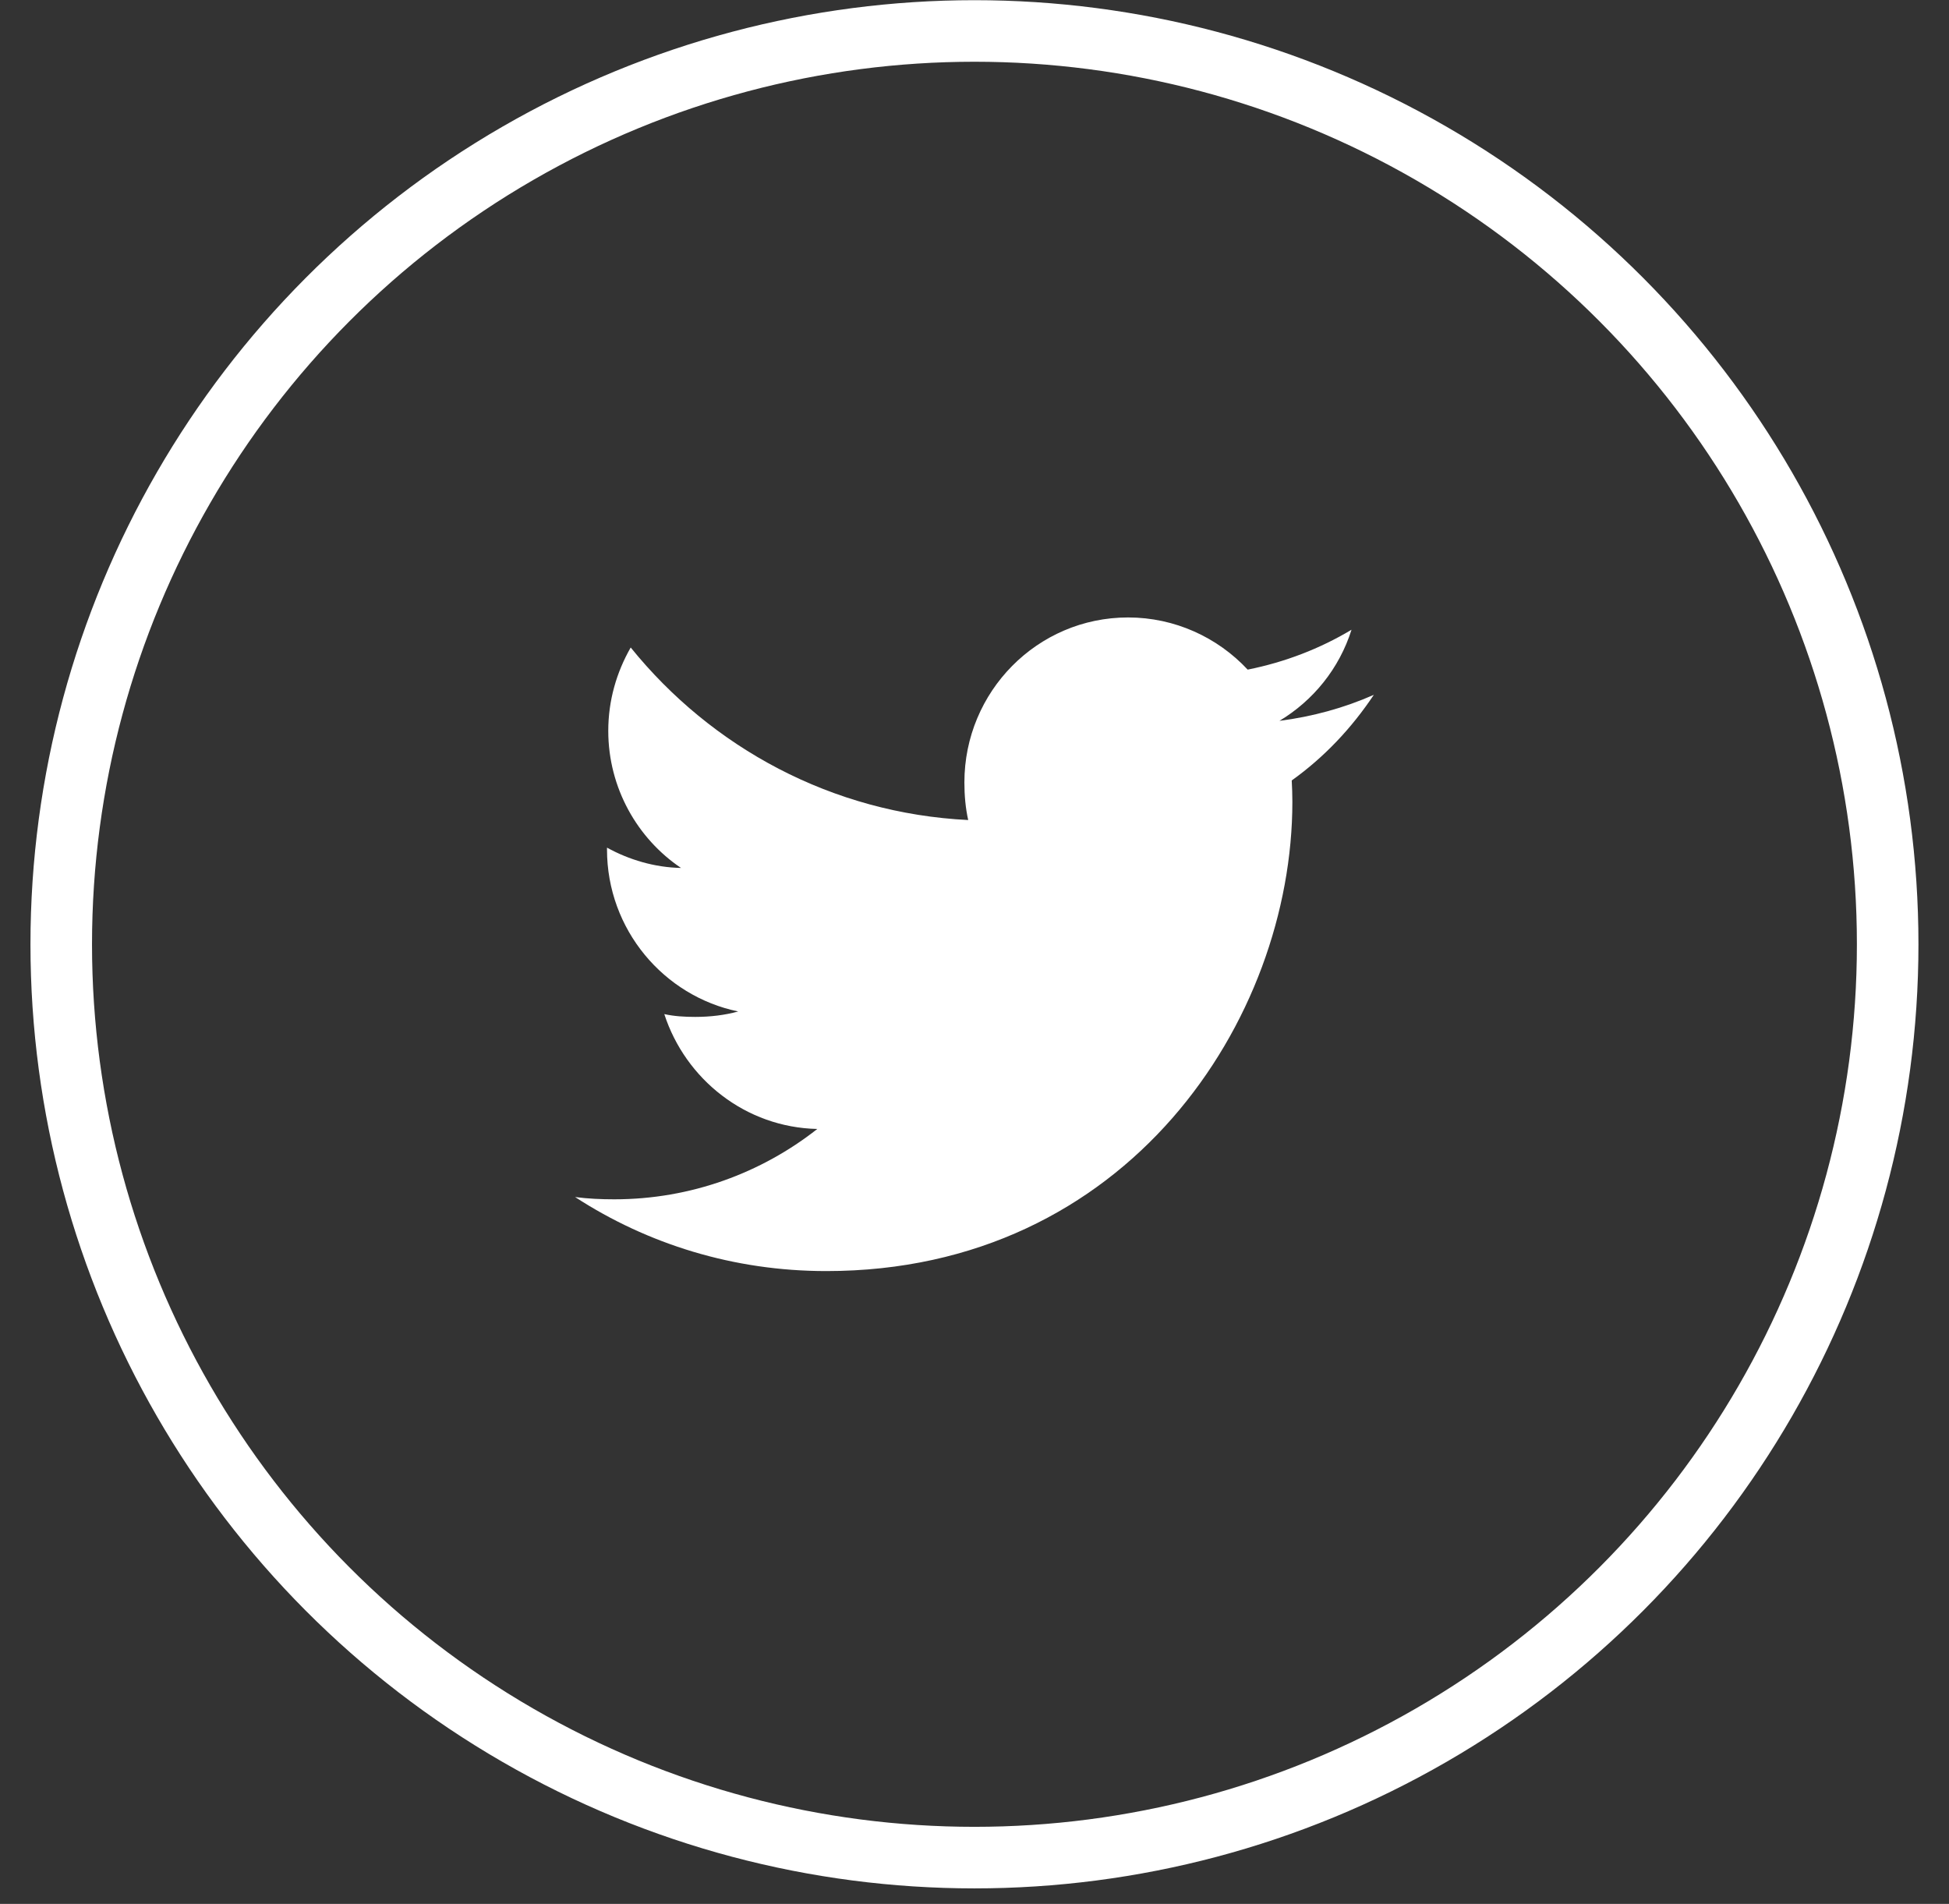 <svg width="43" height="42" viewBox="0 0 43 42" fill="none" xmlns="http://www.w3.org/2000/svg">
<rect x="0" y="0" width="43" height="42" fill="#333333" stroke="none"/>
<circle cx="21.499" cy="20.831" r="20.148" stroke="white" stroke-width="1.358"/>
<path d="M30.31 15.328C29.655 15.617 28.956 15.809 28.228 15.902C28.977 15.452 29.549 14.745 29.818 13.892C29.119 14.311 28.349 14.607 27.527 14.772C26.864 14.061 25.919 13.621 24.888 13.621C22.888 13.621 21.277 15.256 21.277 17.26C21.277 17.549 21.302 17.826 21.361 18.09C18.358 17.942 15.7 16.493 13.915 14.284C13.603 14.829 13.42 15.452 13.42 16.123C13.42 17.383 14.064 18.5 15.025 19.147C14.444 19.136 13.875 18.966 13.392 18.699C13.392 18.71 13.392 18.724 13.392 18.739C13.392 20.506 14.645 21.975 16.287 22.313C15.993 22.394 15.672 22.433 15.34 22.433C15.108 22.433 14.875 22.42 14.656 22.371C15.124 23.812 16.452 24.871 18.032 24.905C16.802 25.873 15.242 26.457 13.552 26.457C13.256 26.457 12.972 26.444 12.688 26.407C14.288 27.446 16.184 28.04 18.23 28.04C24.878 28.04 28.513 22.494 28.513 17.687C28.513 17.526 28.507 17.371 28.499 17.217C29.216 16.704 29.819 16.064 30.31 15.328Z" fill="white"/>
</svg>
